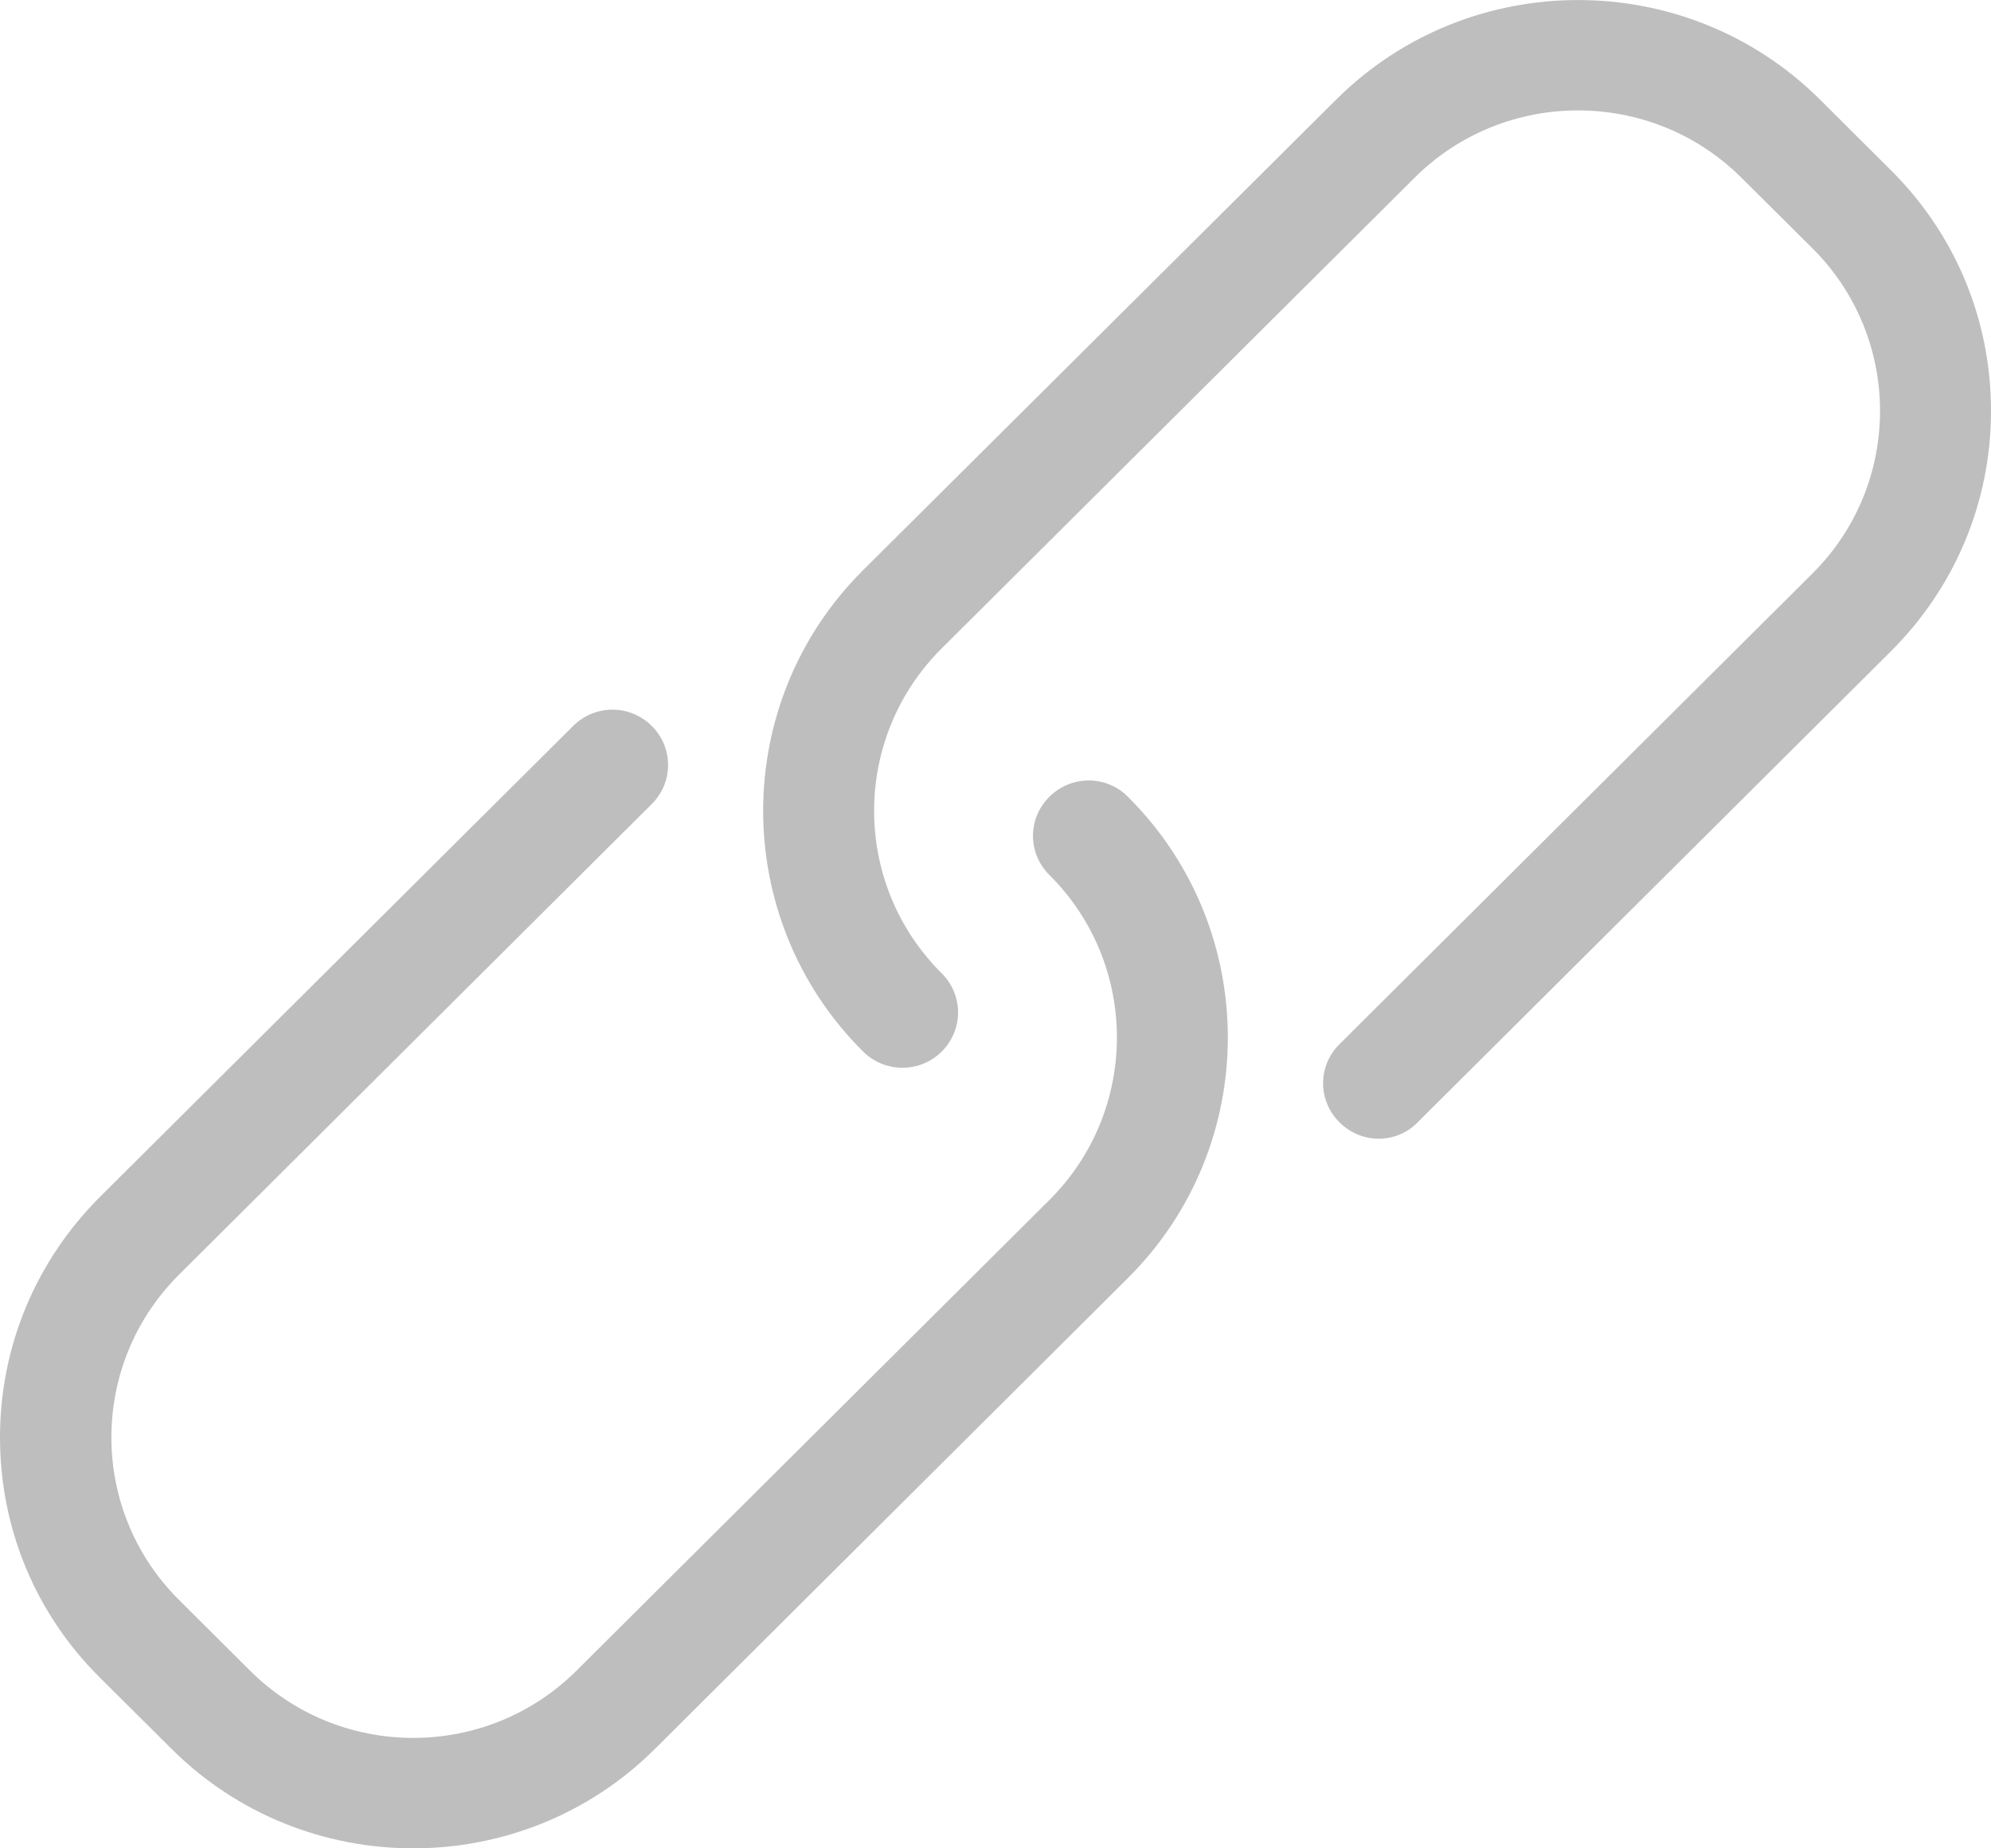 <?xml version="1.0" encoding="UTF-8"?>
<svg width="14px" height="13px" viewBox="0 0 14 13" version="1.1" xmlns="http://www.w3.org/2000/svg" xmlns:xlink="http://www.w3.org/1999/xlink">
    <g stroke="none" stroke-width="1" fill="none" fill-rule="evenodd">
        <g fill-rule="nonzero" fill="#BEBEBE">
            <g>
                <path d="M7.379,5.604 C7.225,5.756 7.225,6.001 7.379,6.154 C8.012,6.784 8.012,7.809 7.379,8.44 L4.054,11.75 C3.42,12.381 2.391,12.381 1.758,11.75 L1.258,11.252 C0.625,10.622 0.625,9.597 1.258,8.966 L4.583,5.655 C4.736,5.503 4.736,5.258 4.583,5.106 C4.429,4.953 4.184,4.953 4.03,5.106 L0.705,8.416 C0.252,8.868 0,9.47 0,10.109 C0,10.749 0.249,11.35 0.705,11.802 L1.206,12.3 C1.674,12.767 2.29,13 2.906,13 C3.522,13 4.137,12.767 4.606,12.3 L7.931,8.989 C8.868,8.057 8.868,6.536 7.931,5.604 C7.78,5.451 7.532,5.451 7.379,5.604 Z" id="Shape"></path>
                <path d="M13.297,1.198 L12.797,0.7 C11.86,-0.233 10.333,-0.233 9.396,0.7 L6.069,4.01 C5.132,4.943 5.132,6.463 6.069,7.396 C6.223,7.548 6.469,7.548 6.622,7.396 C6.775,7.243 6.775,6.998 6.622,6.846 C5.988,6.215 5.988,5.191 6.622,4.56 L9.948,1.249 C10.581,0.619 11.611,0.619 12.244,1.249 L12.745,1.747 C13.378,2.378 13.378,3.403 12.745,4.033 L9.419,7.344 C9.265,7.496 9.265,7.741 9.419,7.894 C9.494,7.969 9.595,8.009 9.693,8.009 C9.792,8.009 9.893,7.972 9.968,7.894 L13.294,4.583 C13.748,4.131 14,3.529 14,2.89 C14,2.251 13.751,1.65 13.297,1.198 Z" id="Shape"></path>
            </g>
        </g>
    </g>
</svg>